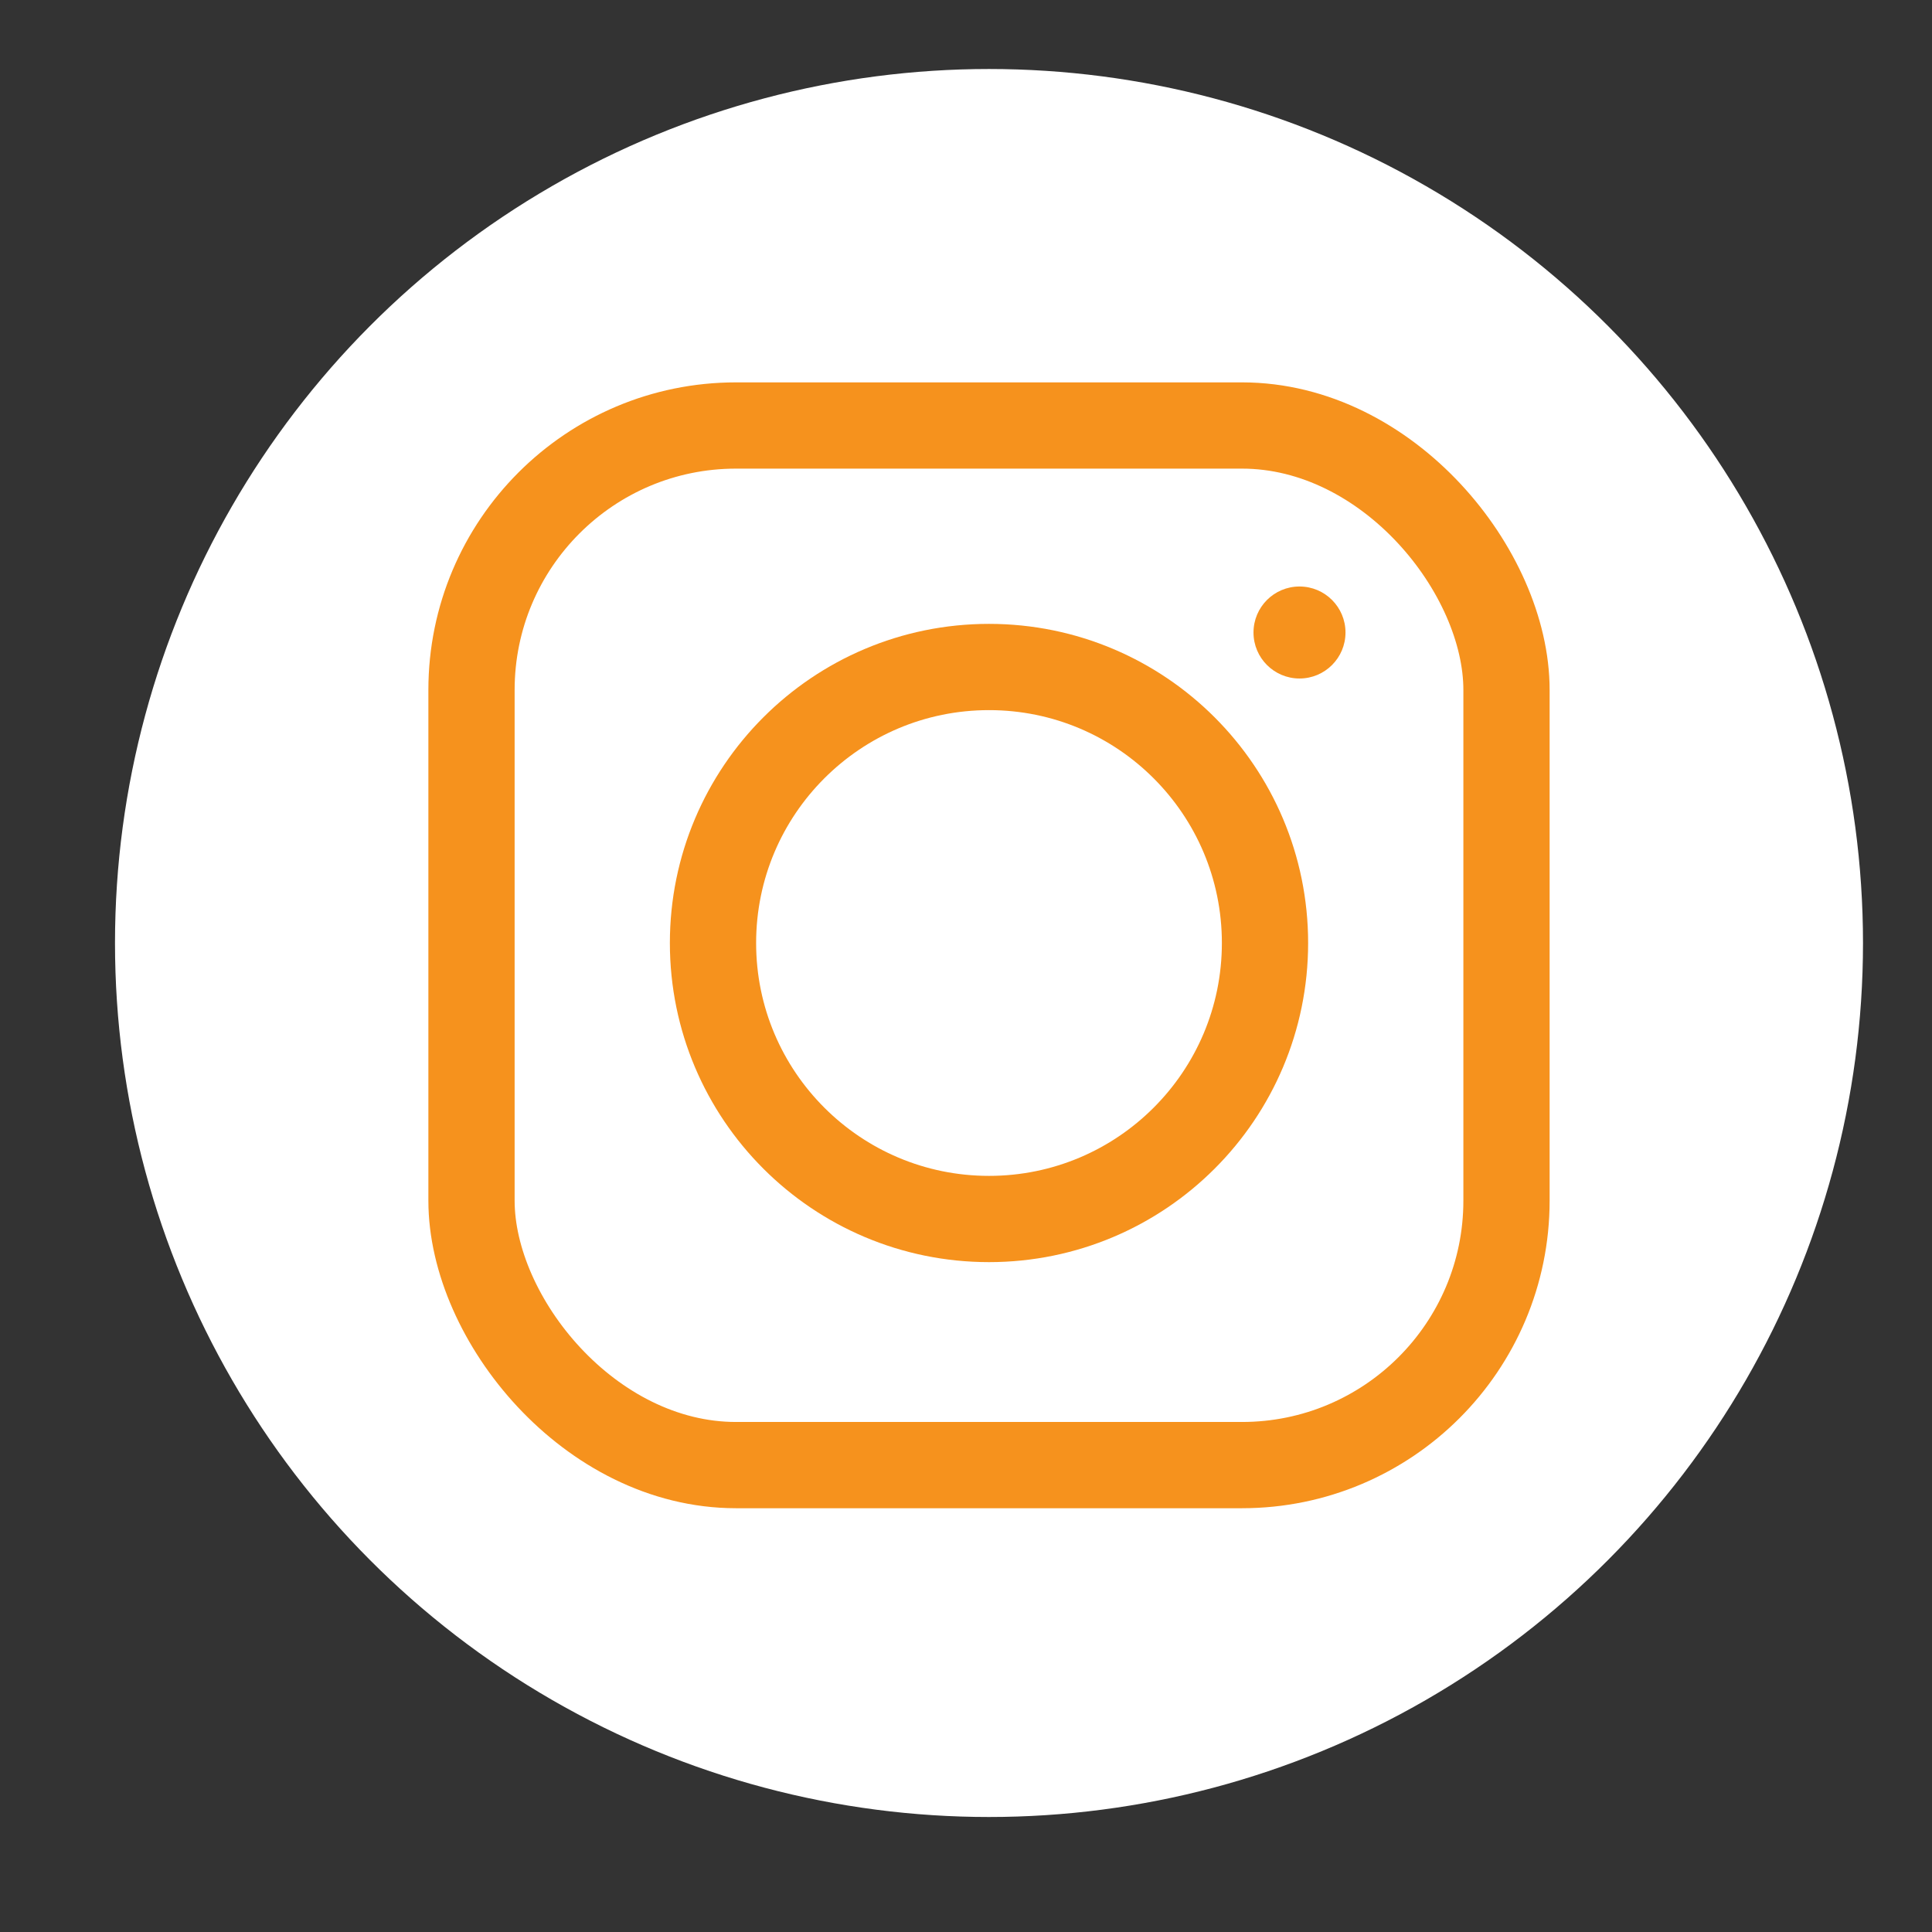 <svg id="Layer_1" data-name="Layer 1" xmlns="http://www.w3.org/2000/svg" width="16.8" height="16.8" viewBox="0 0 16.8 16.8"><rect x="0" y="0" width="16.8" height="16.8" fill="#333333" stroke="none"/><title>insta</title><circle cx="8.6" cy="8.2" r="7.6" fill="#fff"/><rect x="4.1" y="3.7" width="9" height="9.04" rx="2.3" fill="none" stroke="#f6921d" stroke-miterlimit="10" stroke-width="0.75"/><circle cx="8.6" cy="8.2" r="2.4" fill="none" stroke="#f6921d" stroke-miterlimit="10" stroke-width="0.75"/><circle cx="11.3" cy="5.5" r="0.4" fill="#f6921d"/></svg>
